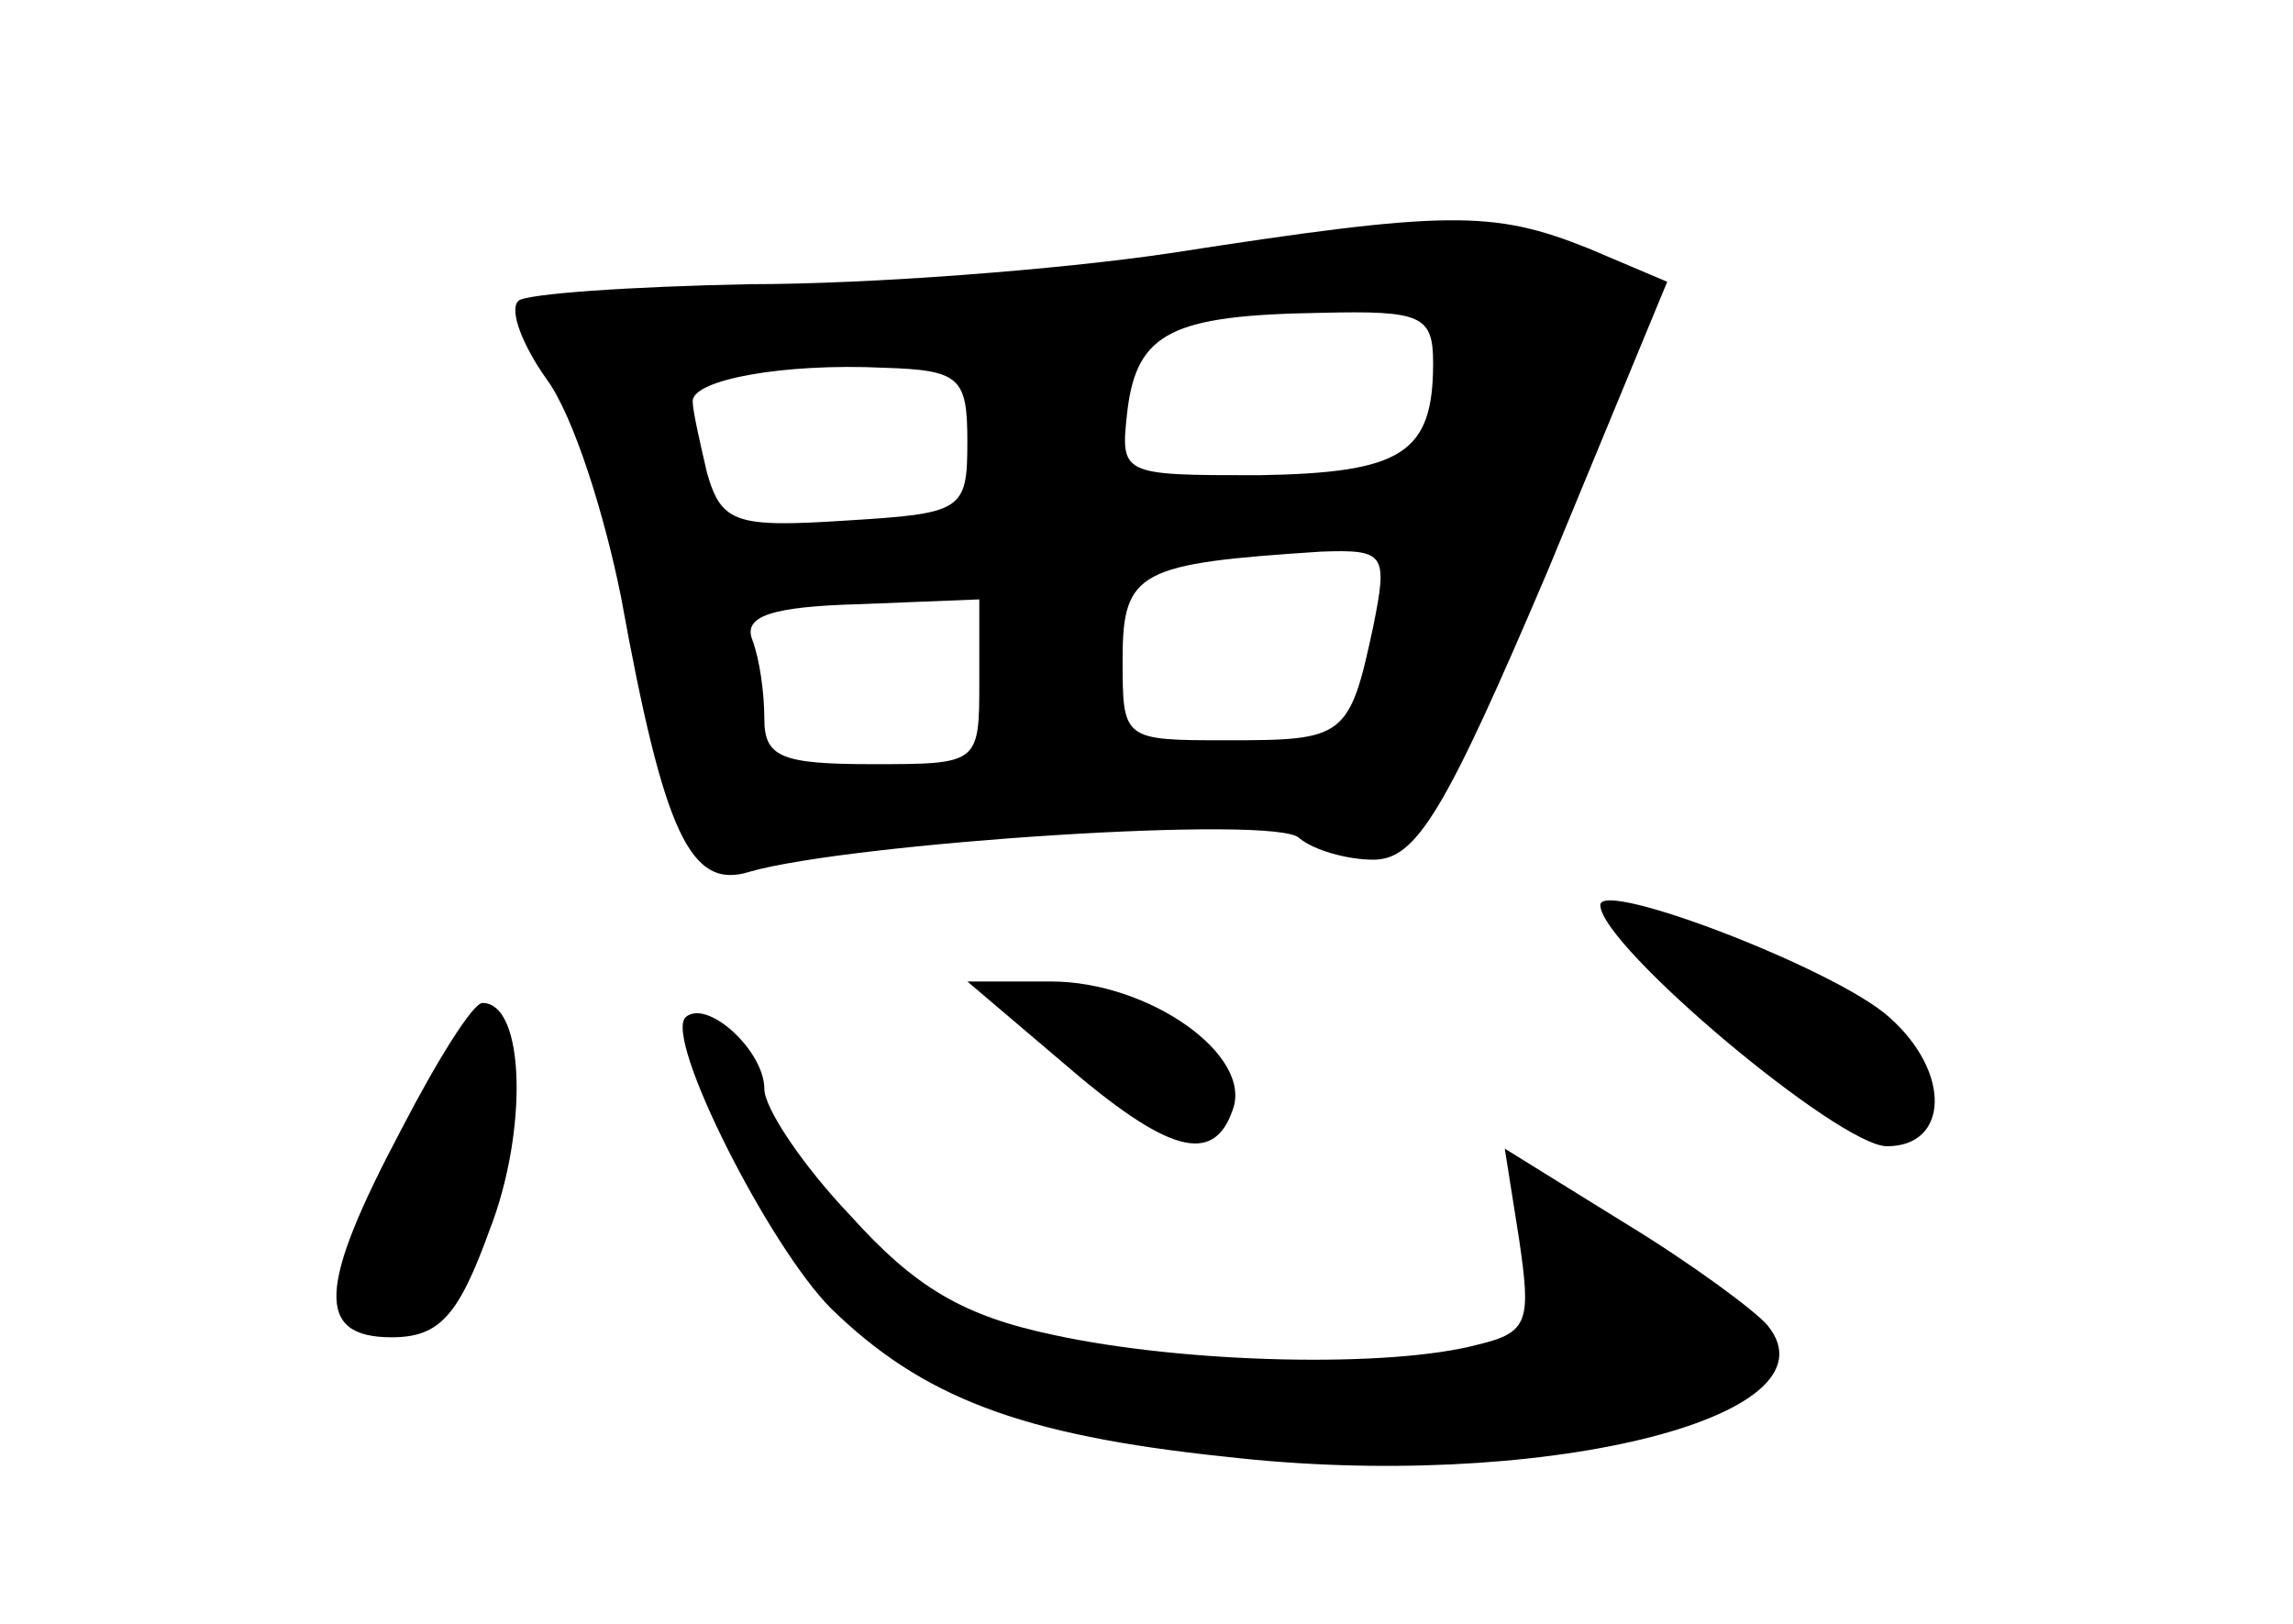 <?xml version="1.0" standalone="no"?>
<!DOCTYPE svg PUBLIC "-//W3C//DTD SVG 20010904//EN"
 "http://www.w3.org/TR/2001/REC-SVG-20010904/DTD/svg10.dtd">
<svg version="1.0" xmlns="http://www.w3.org/2000/svg"
 width="96pt" height="68pt" viewBox="0 0 96 68"
 preserveAspectRatio="xMidYMid meet">
<g transform="translate(0,68) scale(0.1,-0.1)"
fill="#000000" stroke="none">
<path d="M490 574 c-47 -7 -126 -13 -176 -13 -50 -1 -94 -4 -97 -7 -4 -4 2
-19 12 -33 11 -15 24 -56 31 -91 18 -99 29 -123 54 -115 42 12 221 24 230 14
6 -5 20 -9 31 -9 18 0 30 20 73 121 l50 121 -33 14 c-40 16 -59 16 -175 -2z
m110 -46 c0 -38 -13 -46 -73 -47 -58 0 -58 0 -55 27 4 33 19 40 81 41 42 1 47
-1 47 -21z m-195 -33 c0 -29 -2 -30 -51 -33 -46 -3 -52 -1 -58 20 -3 13 -6 26
-6 30 0 9 38 16 80 14 32 -1 35 -4 35 -31z m170 -77 c-10 -47 -12 -48 -61 -48
-44 0 -44 0 -44 34 0 37 7 40 83 45 27 1 28 -1 22 -31z m-165 -23 c0 -35 0
-35 -45 -35 -38 0 -45 3 -45 19 0 11 -2 25 -5 33 -4 10 8 14 45 15 l50 2 0
-34z"/>
<path d="M670 301 c0 -17 100 -101 120 -101 26 0 27 31 1 54 -22 20 -121 58
-121 47z"/>
<path d="M445 235 c44 -38 63 -43 71 -20 9 23 -35 54 -76 54 l-35 0 40 -34z"/>
<path d="M168 207 c-35 -66 -36 -87 -4 -87 20 0 28 9 41 45 16 41 15 95 -3 95
-4 0 -19 -24 -34 -53z"/>
<path d="M287 254 c-9 -9 35 -96 61 -122 38 -37 79 -53 165 -62 130 -15 259
16 227 55 -5 6 -32 26 -60 43 l-50 31 6 -38 c5 -34 4 -39 -17 -44 -37 -10
-123 -8 -178 4 -38 8 -58 20 -85 50 -20 21 -36 45 -36 53 0 16 -24 38 -33 30z"/>
</g>
</svg>
